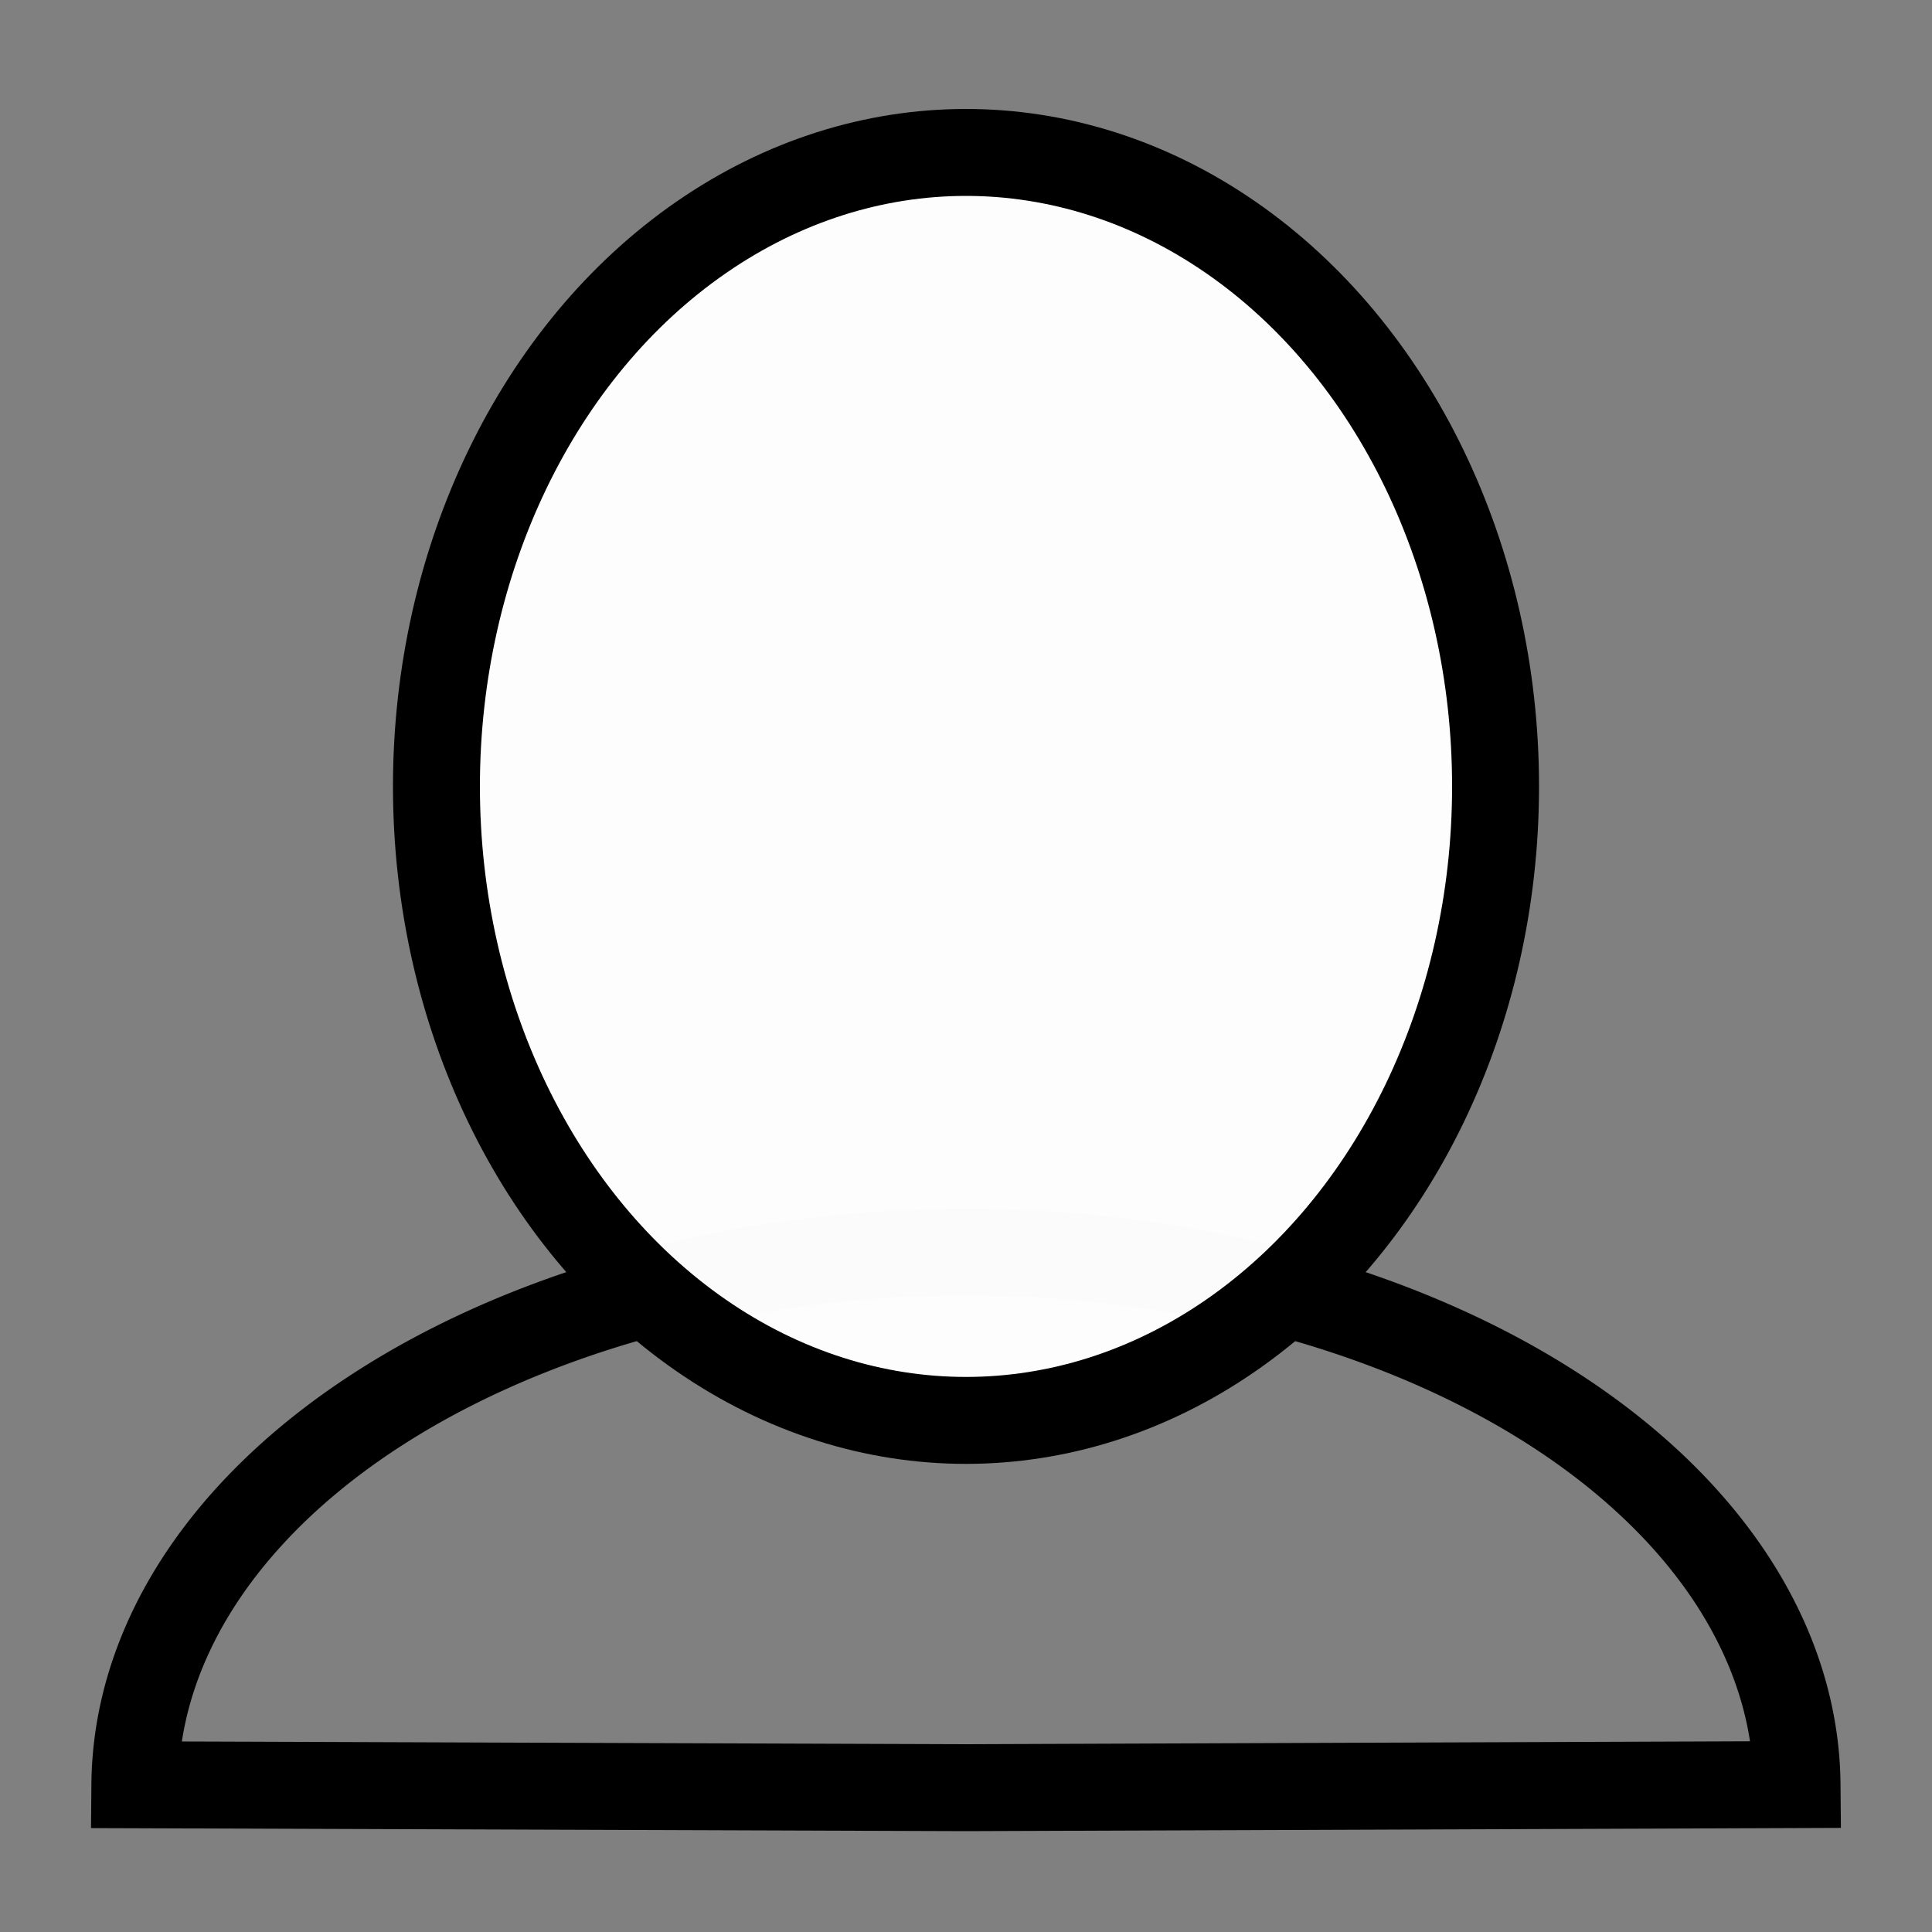 <?xml version="1.0" encoding="UTF-8" standalone="no"?>
<!-- Created with Inkscape (http://www.inkscape.org/) -->

<svg
   xmlns:dc="http://purl.org/dc/elements/1.1/"
   xmlns:cc="http://creativecommons.org/ns#"
   xmlns:rdf="http://www.w3.org/1999/02/22-rdf-syntax-ns#"
   xmlns:svg="http://www.w3.org/2000/svg"
   xmlns="http://www.w3.org/2000/svg"
   xmlns:sodipodi="http://sodipodi.sourceforge.net/DTD/sodipodi-0.dtd"
   xmlns:inkscape="http://www.inkscape.org/namespaces/inkscape"
   width="20"
   height="20"
   id="svg2"
   version="1.1"
   inkscape:version="0.92pre2 r"
   sodipodi:docname="creator.svg"
   inkscape:export-filename="/home/kaj/pratikon.png"
   inkscape:export-xdpi="90"
   inkscape:export-ydpi="90"
   viewBox="0 0 20 20">
  <rect x="0" y="0" width="20" height="20" fill="#808080" stroke="none"/>
  <defs
     id="defs4">
    <inkscape:perspective
       sodipodi:type="inkscape:persp3d"
       inkscape:vp_x="0 : 526.18109 : 1"
       inkscape:vp_y="0 : 1000 : 0"
       inkscape:vp_z="744.09448 : 526.18109 : 1"
       inkscape:persp3d-origin="372.04724 : 350.78739 : 1"
       id="perspective10" />
  </defs>
  <sodipodi:namedview
     id="base"
     pagecolor="#ffffff"
     bordercolor="#666666"
     borderopacity="1.0"
     inkscape:pageopacity="0.0"
     inkscape:pageshadow="2"
     inkscape:zoom="35.625"
     inkscape:cx="11.275914"
     inkscape:cy="9.9074734"
     inkscape:document-units="px"
     inkscape:current-layer="layer1"
     showgrid="true"
     inkscape:window-width="1479"
     inkscape:window-height="951"
     inkscape:window-x="186"
     inkscape:window-y="27"
     inkscape:window-maximized="0"
     objecttolerance="1"
     gridtolerance="1">
    <inkscape:grid
       type="xygrid"
       id="grid3616"
       empspacing="5"
       visible="true"
       enabled="true"
       snapvisiblegridlinesonly="true"
       dotted="false" />
  </sodipodi:namedview>
  <g
     inkscape:label="Layer 1"
     inkscape:groupmode="layer"
     id="layer1"
     transform="translate(0,-1032.362)">
    <path
       style="fill:none;fill-opacity:0.167;stroke:#000000;stroke-width:0.9;stroke-miterlimit:4;stroke-dasharray:none;stroke-opacity:1"
       id="path6357"
       sodipodi:type="arc"
       sodipodi:cx="9.999876"
       sodipodi:cy="1050.8676"
       sodipodi:rx="8.6035089"
       sodipodi:ry="5.54386"
       sodipodi:start="3.1468827"
       sodipodi:end="6.2774625"
       d="m 1.396,1050.838 a 8.604,5.544 0 0 1 8.602,-5.514 8.604,5.544 0 0 1 8.605,5.512 l -8.603,0.032 z" />
    <ellipse
       style="fill:#ffffff;fill-opacity:0.983;stroke:#000000;stroke-width:0.9;stroke-miterlimit:4;stroke-dasharray:none;stroke-opacity:1"
       id="path6355"
       cx="10"
       cy="1040.503"
       rx="5.482"
       ry="6.563" />
  </g>
</svg>
